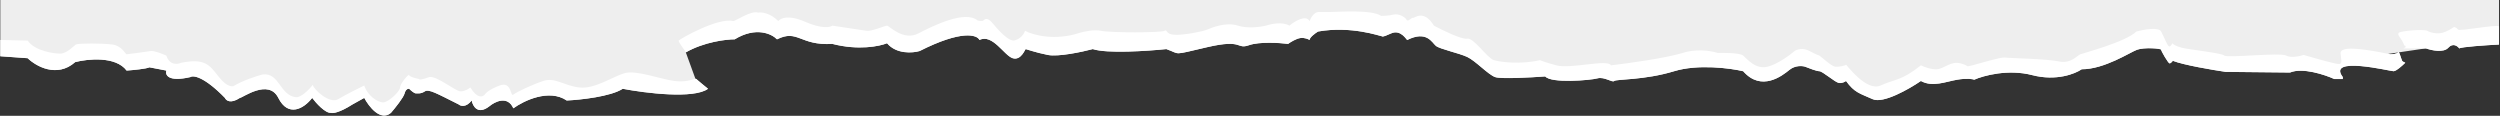 <svg width="1921" height="89" viewBox="0 0 1921 89" fill="none" xmlns="http://www.w3.org/2000/svg">
<rect x="0" y="0" width="1921" height="89" fill="#333333" stroke="none"/>
<g id="ripped-paper-wide">
<path id="mask" d="M1920.25 34.245C1910.58 34.745 1890.94 36.045 1889.73 37.245C1888.4 35.412 1884.83 32.745 1881.23 36.745C1877.63 40.745 1868.39 38.745 1864.22 37.245H1863.47L1843.26 40.231C1844.21 41.28 1845.38 46.831 1846.21 47.246L1848.21 48.246C1846.04 50.413 1841.21 54.746 1839.21 54.746C1836.71 54.746 1787.68 42.746 1800.19 59.246V60.746H1793.68C1786.34 57.413 1769.27 51.746 1759.66 55.746L1710.14 55.246C1699.97 53.746 1677.62 49.946 1669.62 46.746C1669.12 47.413 1667.92 48.746 1667.12 48.746C1666.12 48.746 1660.61 39.245 1660.61 38.245C1660.61 37.245 1647.61 36.246 1642.1 38.245C1636.6 40.245 1617.09 53.246 1599.58 53.246C1594.58 56.746 1579.97 62.546 1561.56 57.746C1543.15 52.946 1524.21 58.079 1517.04 61.246C1515.7 60.746 1511.24 60.046 1504.03 61.246C1495.03 62.746 1485.02 67.247 1476.02 62.247C1467.01 68.414 1447 79.847 1439 76.247C1428.99 71.747 1424.99 71.247 1418.49 62.247C1417.65 62.914 1415.38 64.147 1412.98 63.747C1409.98 63.246 1400.48 54.746 1397.98 54.746C1395.97 54.746 1389.81 52.413 1386.97 51.246C1384.8 50.579 1379.37 50.146 1374.96 53.746C1369.46 58.246 1353.45 70.747 1339.45 54.746C1329.44 52.413 1304.83 49.146 1286.42 54.746C1263.41 61.746 1241.89 60.747 1240.39 62.247C1238.89 63.746 1232.89 58.746 1227.39 60.246C1221.88 61.746 1191.87 64.246 1187.37 58.746C1176.36 59.579 1153.25 60.846 1148.85 59.246C1143.34 57.246 1133.84 46.746 1127.34 43.746C1120.83 40.746 1106.32 37.745 1103.32 35.245C1100.32 32.745 1096.32 23.245 1081.31 30.745C1080.81 30.745 1076.31 22.245 1068.81 25.745C1061.3 29.245 1062.3 27.745 1061.3 27.745C1060.3 27.745 1038.29 19.745 1012.78 24.245C1010.61 25.578 1006.27 28.745 1006.27 30.745C1005.27 30.078 1002.47 28.845 999.269 29.245C996.068 29.645 991.599 32.412 989.764 33.745C983.094 32.912 967.753 31.945 959.749 34.745C949.743 38.245 955.746 29.745 927.732 36.245C899.717 42.745 907.721 41.745 896.215 37.745C881.875 39.245 850.492 41.345 839.686 37.745C831.515 39.912 813.172 43.846 805.167 42.246C795.162 40.246 788.659 37.745 788.159 37.745C787.658 37.747 784.656 46.746 778.154 44.746C771.65 42.746 762.645 25.746 752.64 30.746C750.806 26.746 739.034 22.845 706.617 39.246C701.281 40.806 688.807 41.79 681.603 33.245C675.933 35.578 659.592 38.945 639.582 33.745C614.569 35.245 613.067 22.245 597.059 30.245C593.057 26.078 580.951 20.245 564.542 30.245C557.872 30.245 541.03 32.245 527.023 40.245C527.023 40.197 526.964 40.087 526.865 39.922L534.38 60.591C534.675 60.566 534.889 60.607 535.027 60.745C535.827 61.545 541.364 66.078 544.032 68.245C533.226 76.245 495.84 71.579 478.498 68.245C469.293 74.245 445.981 76.746 435.475 77.246C421.868 68.046 402.458 77.412 394.454 83.246C390.051 73.246 380.279 78.079 375.944 81.746C367.14 88.546 363.271 81.58 362.437 77.246C358.035 82.846 353.933 81.579 352.432 80.246C335.424 71.746 329.42 68.245 326.418 70.245C323.417 72.245 320.915 71.745 319.415 71.745C318.214 71.745 315.58 69.412 314.413 68.245C313.579 68.078 311.711 68.545 310.911 71.745C310.11 74.945 303.573 83.079 300.405 86.746C292.401 93.546 283.396 81.912 279.894 75.245L270.889 80.246C260.885 86.645 255.716 87.246 254.381 86.746C249.979 87.146 242.875 79.245 239.874 75.245C233.37 83.746 221.364 90.246 213.86 75.245C206.356 60.245 186.345 75.245 184.344 75.245C177.14 80.045 173.672 77.245 172.838 75.245C156.83 58.845 148.492 57.745 146.325 59.245C129.116 63.245 126.815 57.579 127.815 54.245L114.808 51.744C112.407 52.944 102.135 53.912 97.299 54.245C88.895 43.045 67.451 45.244 57.779 47.744C43.772 60.145 27.596 50.911 21.259 44.744L0.249 43.244V0H1920.25V34.245ZM1835.17 41.428C1835.67 41.532 1836.19 41.638 1836.7 41.746C1838.34 41.746 1841.75 41.457 1842.65 40.321L1835.17 41.428Z" fill="#EEEEEE"/>
<g id="outer-edge">
<path d="M21.259 44.702L0.249 43.202V30.703L21.259 31.203C26.762 39.203 41.27 41.203 46.273 41.203C51.275 41.203 56.778 35.203 58.279 34.203C59.779 33.203 78.789 33.203 86.293 34.203C93.797 35.203 96.299 41.703 97.299 41.703C98.3 41.703 112.807 39.702 115.809 39.202C118.21 38.802 124.813 41.368 127.815 42.702C130.216 50.302 136.486 49.535 139.321 48.202C157.33 44.702 160.832 49.702 167.836 58.702C174.839 67.702 178.842 66.202 179.342 66.202C186.546 61.802 197.351 58.368 201.854 57.202C214.86 55.702 214.86 73.202 227.367 74.702C231.136 75.154 237.539 68.868 240.374 65.202C240.874 68.702 253.38 80.202 259.884 76.202C265.086 73.002 275.392 67.868 279.894 65.702C282.395 73.702 290.4 78.702 294.402 78.702C298.404 78.702 307.409 70.202 307.409 67.202C307.409 64.202 314.412 56.202 314.412 57.702C314.412 58.902 319.415 60.202 321.916 60.702C321.916 61.202 323.517 61.602 329.92 59.202C335.923 58.202 349.931 70.202 353.933 70.202C357.134 70.202 360.269 68.202 361.437 67.202C366.639 76.002 370.942 74.535 372.442 72.702C373.109 71.535 376.344 68.502 383.948 65.702C393.453 62.202 391.953 74.702 394.454 72.702C396.955 70.702 408.461 65.202 417.466 62.202C426.471 59.202 432.974 65.702 444.98 67.202C456.986 68.702 470.994 58.702 479.998 56.202C489.003 53.702 507.012 60.702 518.018 62.202C529.024 63.702 534.027 59.702 535.027 60.702C535.827 61.502 541.364 66.035 544.032 68.202C533.226 76.202 495.84 71.535 478.498 68.202C469.293 74.202 445.981 76.702 435.475 77.202C421.868 68.002 402.458 77.368 394.454 83.202C390.052 73.202 380.28 78.035 375.944 81.702C367.14 88.502 363.271 81.535 362.437 77.202C358.035 82.802 353.933 81.535 352.432 80.202C335.423 71.702 329.42 68.202 326.418 70.202C323.417 72.202 320.916 71.702 319.415 71.702C318.214 71.702 315.579 69.368 314.412 68.202C313.578 68.035 311.711 68.502 310.91 71.702C310.11 74.902 303.573 83.035 300.405 86.702C292.401 93.502 283.396 81.868 279.894 75.202L270.889 80.202C260.884 86.602 255.715 87.202 254.381 86.702C249.979 87.102 242.875 79.202 239.873 75.202C233.37 83.702 221.364 90.202 213.86 75.202C206.356 60.202 186.345 75.202 184.344 75.202C177.141 80.002 173.672 77.202 172.838 75.202C156.83 58.802 148.492 57.702 146.325 59.202C129.116 63.202 126.814 57.535 127.815 54.202L114.808 51.702C112.407 52.902 102.135 53.868 97.299 54.202C88.895 43.002 67.45 45.202 57.779 47.702C43.771 60.102 27.596 50.868 21.259 44.702Z" fill="white"/>
<path d="M521.52 31.203C521.02 32.203 527.023 39.703 527.023 40.203C541.03 32.202 557.872 30.203 564.542 30.203C580.951 20.203 593.057 26.037 597.059 30.203C613.068 22.203 614.568 35.203 639.581 33.703C659.592 38.903 675.934 35.536 681.603 33.203C688.807 41.748 701.28 40.763 706.616 39.203C739.033 22.803 750.806 26.703 752.64 30.704C762.646 25.704 771.65 42.703 778.154 44.703C784.657 46.703 787.659 37.703 788.159 37.703C788.659 37.703 795.163 40.203 805.168 42.203C813.172 43.803 831.515 39.87 839.686 37.703C850.491 41.303 881.874 39.203 896.215 37.703C907.721 41.703 899.717 42.703 927.732 36.203C955.746 29.703 949.743 38.203 959.748 34.703C967.752 31.903 983.094 32.87 989.764 33.703C991.598 32.37 996.067 29.603 999.269 29.203C1002.47 28.803 1005.27 30.037 1006.27 30.703C1006.27 28.703 1010.61 25.537 1012.78 24.203C1038.29 19.703 1060.3 27.703 1061.3 27.703C1062.3 27.703 1061.3 29.203 1068.81 25.703C1076.31 22.203 1080.81 30.703 1081.31 30.703C1096.32 23.203 1100.32 32.703 1103.32 35.203C1106.32 37.703 1120.83 40.703 1127.34 43.703C1133.84 46.703 1143.34 57.203 1148.85 59.203C1153.25 60.803 1176.36 59.536 1187.37 58.703C1191.87 64.203 1221.88 61.703 1227.39 60.203C1232.89 58.703 1238.89 63.703 1240.39 62.203C1241.9 60.703 1263.41 61.703 1286.42 54.703C1304.83 49.103 1329.44 52.37 1339.45 54.703C1353.45 70.703 1369.46 58.203 1374.96 53.703C1379.37 50.103 1384.8 50.536 1386.97 51.203C1389.81 52.37 1395.98 54.703 1397.98 54.703C1400.48 54.703 1409.98 63.203 1412.98 63.703C1415.39 64.103 1417.65 62.87 1418.49 62.203C1424.99 71.203 1428.99 71.703 1439 76.203C1447 79.803 1467.01 68.37 1476.02 62.203C1485.02 67.203 1495.03 62.703 1504.03 61.203C1511.24 60.003 1515.7 60.703 1517.04 61.203C1524.21 58.036 1543.15 52.903 1561.56 57.703C1579.97 62.503 1594.58 56.703 1599.58 53.203C1617.09 53.203 1636.6 40.203 1642.1 38.203C1647.61 36.203 1660.61 37.203 1660.61 38.203C1660.61 39.203 1666.12 48.703 1667.12 48.703C1667.92 48.703 1669.12 47.37 1669.62 46.703C1677.62 49.903 1699.97 53.703 1710.14 55.203L1759.66 55.703C1769.27 51.703 1786.35 57.37 1793.68 60.703H1800.19V59.203C1787.68 42.703 1836.7 54.703 1839.21 54.703C1841.21 54.703 1846.04 50.37 1848.21 48.203L1846.21 47.203C1845.21 46.703 1843.71 38.703 1842.71 40.203C1841.91 41.403 1838.37 41.703 1836.7 41.703C1793.68 32.703 1798.69 40.203 1798.69 42.703C1798.69 45.203 1800.19 48.703 1797.68 49.203C1795.68 49.603 1778.51 44.703 1770.17 42.203C1767.17 43.203 1760.27 44.703 1756.66 42.703C1752.16 40.203 1711.14 44.703 1709.14 42.703C1707.14 40.703 1682.62 38.203 1676.62 36.703C1671.82 35.503 1669.62 33.87 1669.12 33.203C1668.95 33.87 1668.32 35.303 1667.12 35.703C1665.62 36.203 1663.11 28.703 1660.61 24.203C1658.61 20.603 1647.11 22.703 1641.6 24.203C1633.6 32.203 1601.08 40.703 1598.58 41.703C1596.08 42.703 1591.08 49.203 1582.07 47.203C1573.07 45.203 1543.55 44.703 1540.55 44.203C1537.55 43.703 1521.54 48.703 1515.54 50.203C1509.53 51.703 1514.04 50.703 1506.53 48.703C1499.03 46.703 1494.03 52.703 1488.52 53.203C1484.12 53.603 1478.35 51.37 1476.02 50.203C1461.01 62.203 1456.01 60.703 1445 65.703C1434 70.703 1418.49 49.203 1418.49 49.703C1418.49 50.203 1412.98 51.703 1409.98 51.203C1406.98 50.703 1398.98 43.203 1397.98 42.703C1396.98 42.203 1396.98 42.703 1390.47 39.203C1385.27 36.403 1380.63 38.036 1378.97 39.203C1375.3 42.37 1366.06 49.203 1358.46 51.203C1348.95 53.703 1342.45 45.203 1339.45 42.703C1336.44 40.203 1320.94 40.703 1319.94 40.703C1308.33 37.103 1297.09 39.203 1292.92 40.703C1279.71 44.703 1250.73 48.703 1237.89 50.203C1235.39 45.203 1206.88 53.203 1195.87 50.203C1187.07 47.803 1183.86 46.536 1183.36 46.203C1168.36 49.703 1152.85 47.703 1147.85 46.203C1142.84 44.703 1132.34 28.703 1127.34 29.703C1123.33 30.503 1108.66 23.37 1101.82 19.704C1093.82 6.704 1086.81 14.203 1085.81 13.703C1084.81 13.203 1081.81 17.203 1080.81 15.203C1079.81 13.203 1074.81 10.203 1070.81 11.203C1066.8 12.203 1062.3 12.204 1061.3 12.204C1053.8 7.204 1028.78 9.204 1022.78 9.204H1013.28C1009.67 9.204 1007.11 13.87 1006.27 16.204C1003.47 11.004 994.766 16.37 990.764 19.704C985.562 16.504 976.59 18.37 972.755 19.704C968.586 20.704 958.448 22.104 951.244 19.704C942.239 16.704 931.233 21.204 927.732 22.704C924.23 24.204 909.222 27.204 902.218 26.704C895.215 26.204 897.216 22.204 894.714 23.704C892.213 25.204 852.693 25.204 846.189 23.704C840.986 22.504 833.016 24.204 829.68 25.204C810.471 31.604 793.662 26.87 787.659 23.704C786.058 28.104 782.323 30.204 780.655 30.704C775.652 33.704 765.647 21.204 762.145 17.204C758.643 13.204 756.642 14.704 755.642 15.704C754.841 16.504 752.307 16.037 751.14 15.704C741.635 7.704 717.122 19.704 705.616 25.704C694.11 31.704 683.104 19.704 681.603 19.704C680.103 19.704 669.597 24.204 666.095 23.704C663.294 23.304 647.252 20.87 639.581 19.704C637.914 21.037 631.377 22.304 618.571 16.704C605.764 11.104 599.561 14.036 598.06 16.203C591.657 9.802 585.053 9.203 582.552 9.704C577.549 7.704 565.043 16.203 563.542 16.203C551.536 13.203 522.02 30.203 521.52 31.203Z" fill="white"/>
<path d="M1848.21 35.203C1849.21 36.703 1847.21 36.703 1846.71 37.203H1864.22C1868.39 38.703 1877.63 40.703 1881.23 36.703C1884.83 32.703 1888.4 35.37 1889.73 37.203C1890.93 36.003 1910.58 34.703 1920.25 34.203V20.203C1917.75 18.703 1889.73 24.203 1888.73 22.703C1887.93 21.503 1886.4 20.87 1885.73 20.703C1884.06 21.87 1879.93 24.403 1876.73 25.203C1872.72 26.203 1867.72 25.203 1865.22 23.703C1862.72 22.203 1844.71 23.703 1843.21 25.203C1841.71 26.703 1844.71 28.703 1846.71 33.203C1848.71 37.703 1847.21 33.703 1848.21 35.203Z" fill="white"/>
</g>
</g>
</svg>
